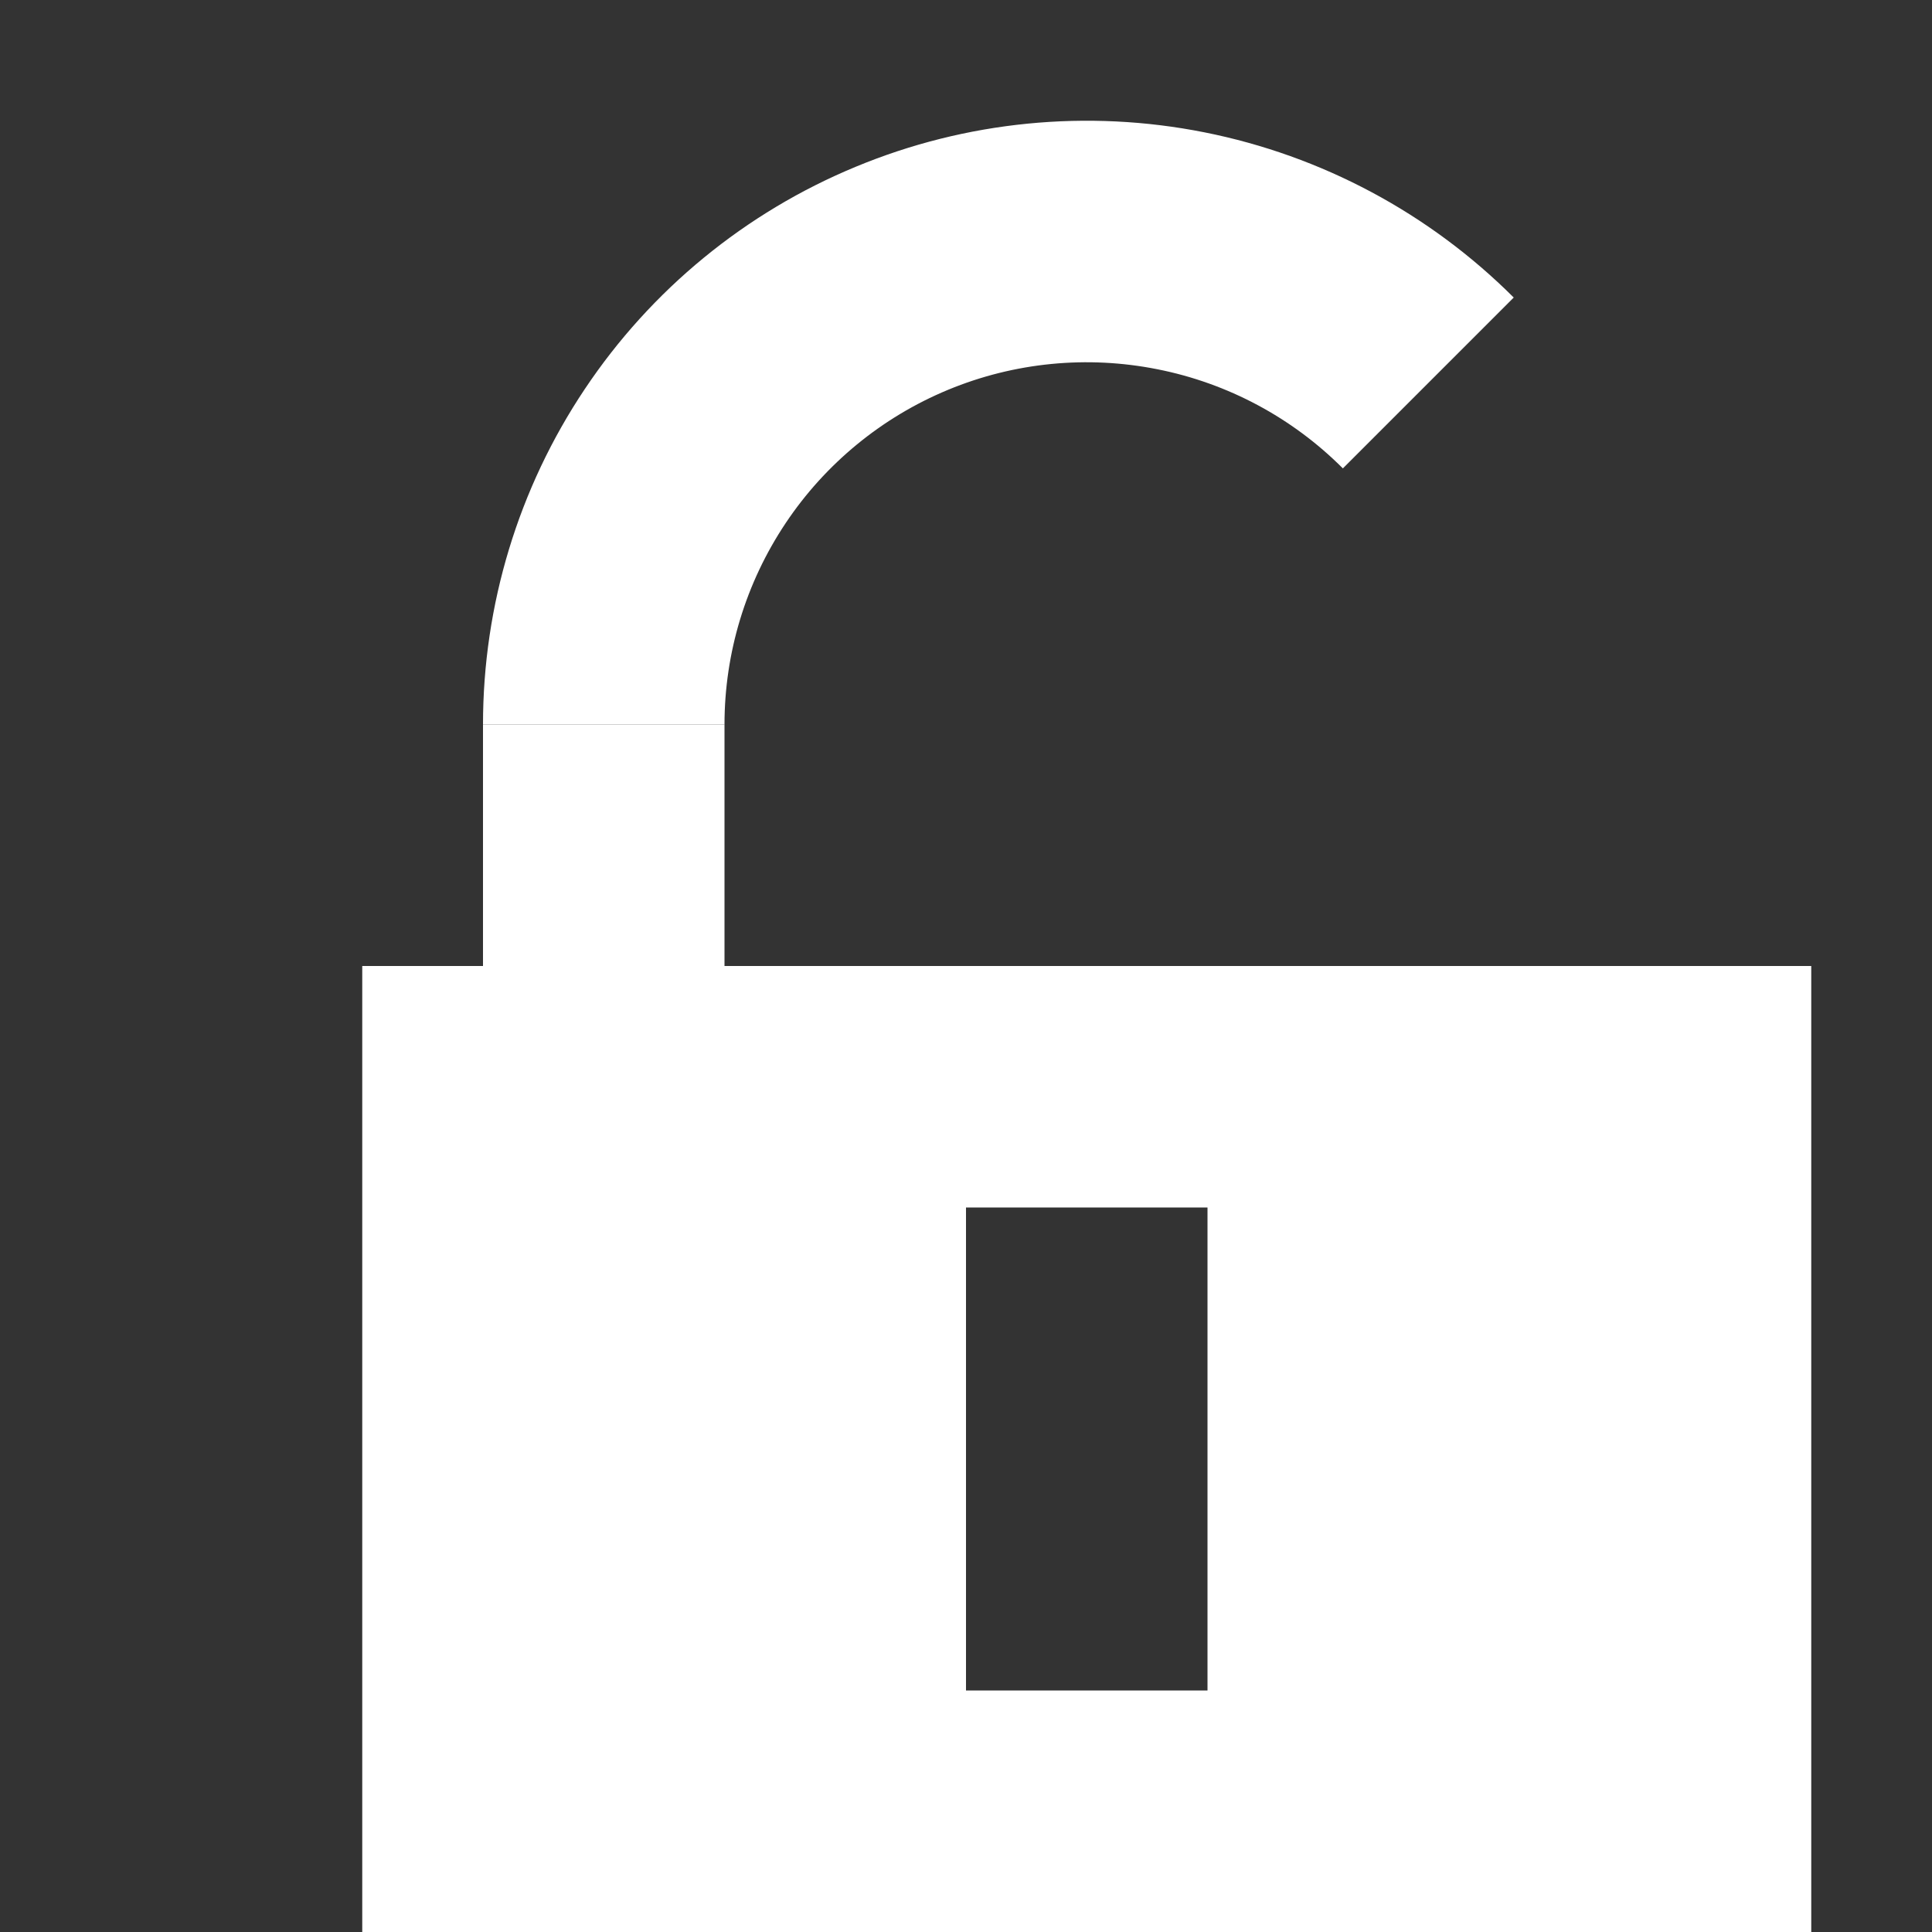 <svg width="16" height="16" viewBox="0 0 16 16" fill="none" xmlns="http://www.w3.org/2000/svg">
<rect x="0" y="0" width="16" height="16" fill="#333333" stroke="none"/>
<path fill-rule="evenodd" clip-rule="evenodd" d="M3 16H15V8H3V16ZM10 10H8V14H10V10Z" fill="white"/>
<rect x="4" y="6" width="2" height="2" fill="white"/>
<path d="M4 6C4 5.011 4.293 4.044 4.843 3.222C5.392 2.4 6.173 1.759 7.087 1.381C8 1.002 9.006 0.903 9.975 1.096C10.945 1.289 11.836 1.765 12.536 2.464L11.121 3.879C10.702 3.459 10.167 3.173 9.585 3.058C9.003 2.942 8.4 3.001 7.852 3.228C7.304 3.455 6.835 3.84 6.506 4.333C6.176 4.827 6 5.407 6 6L4 6Z" fill="white"/>
</svg>

